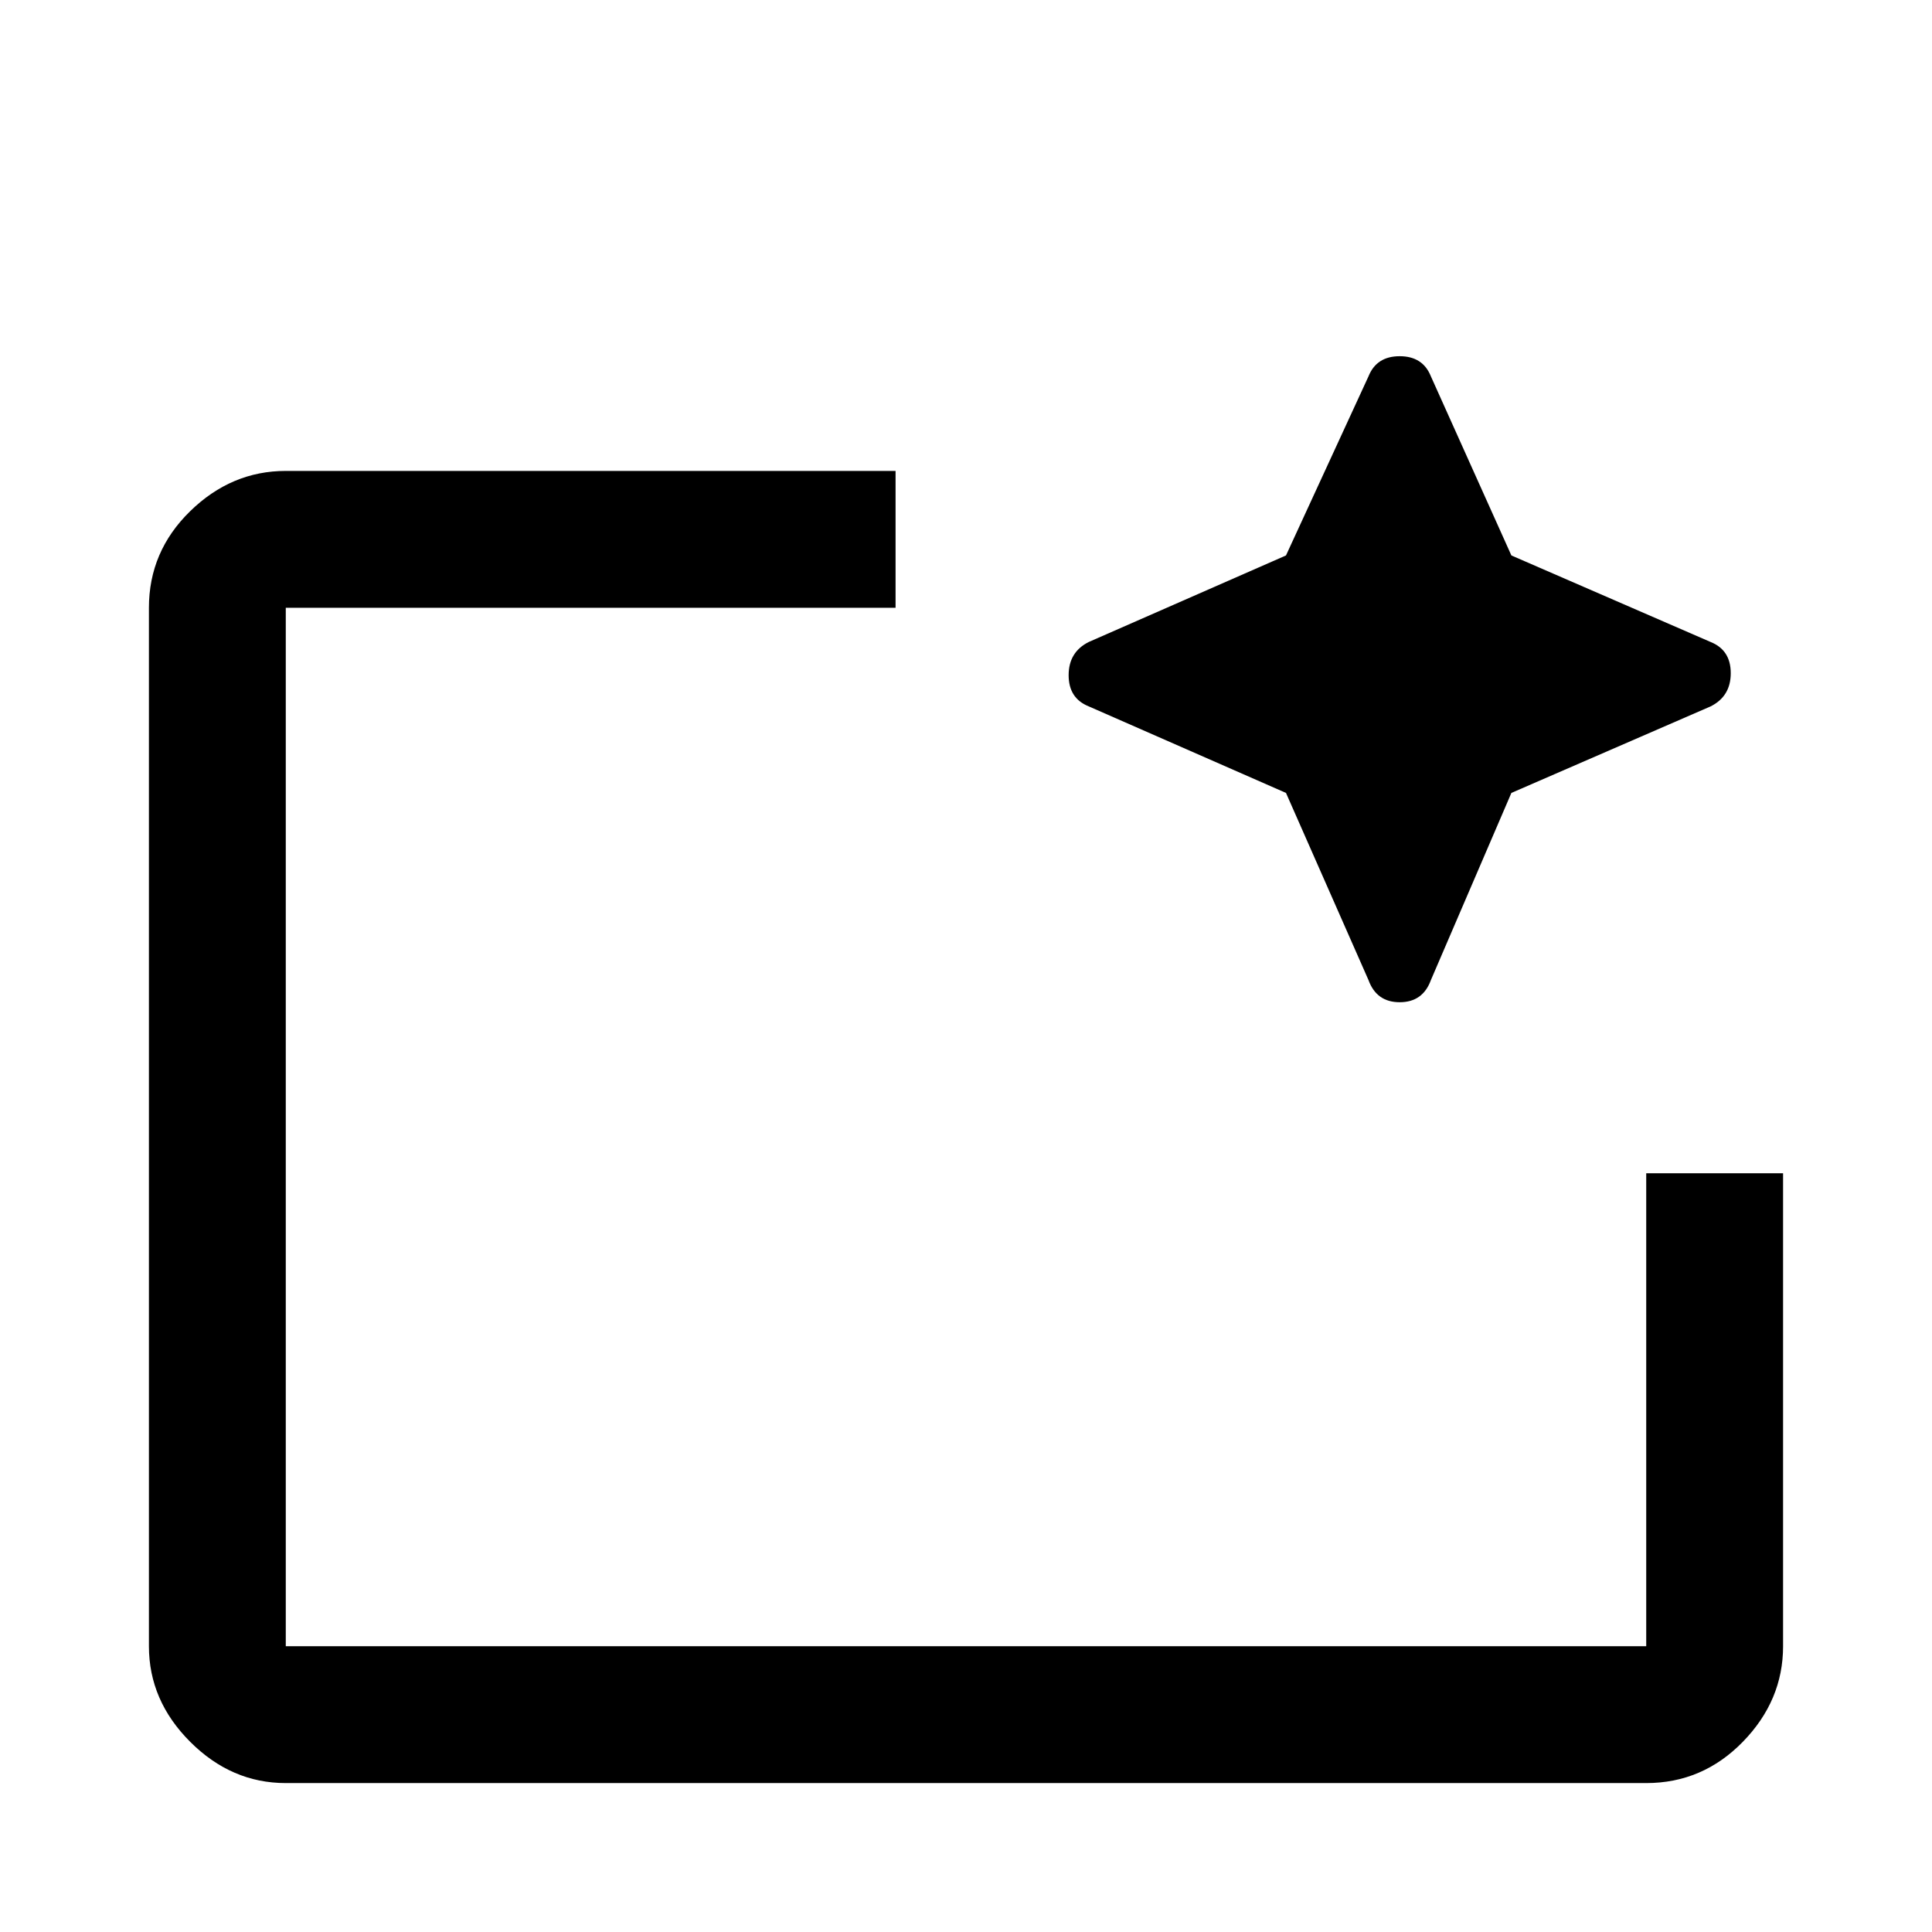 <svg xmlns="http://www.w3.org/2000/svg" width="48" height="48" viewBox="0 0 48 48"><path d="M40.9 44.3H7.1q-1.35 0-2.375-1.025T3.7 40.9V15.1q0-1.4 1.025-2.4t2.375-1h15.15v3.4H7.1v25.8h33.8V29.15h3.4V40.9q0 1.35-1 2.375T40.9 44.3ZM7.1 40.9V15.1v14.05-1.55 13.3Zm24.85-21.2-4.9-2.15q-.5-.2-.5-.775t.5-.825l4.9-2.15L34 9.35q.2-.5.775-.5t.775.5l2 4.45 4.95 2.15q.5.2.5.775t-.5.825l-4.95 2.15-2 4.65q-.2.55-.775.55T34 24.35Z"/></svg>